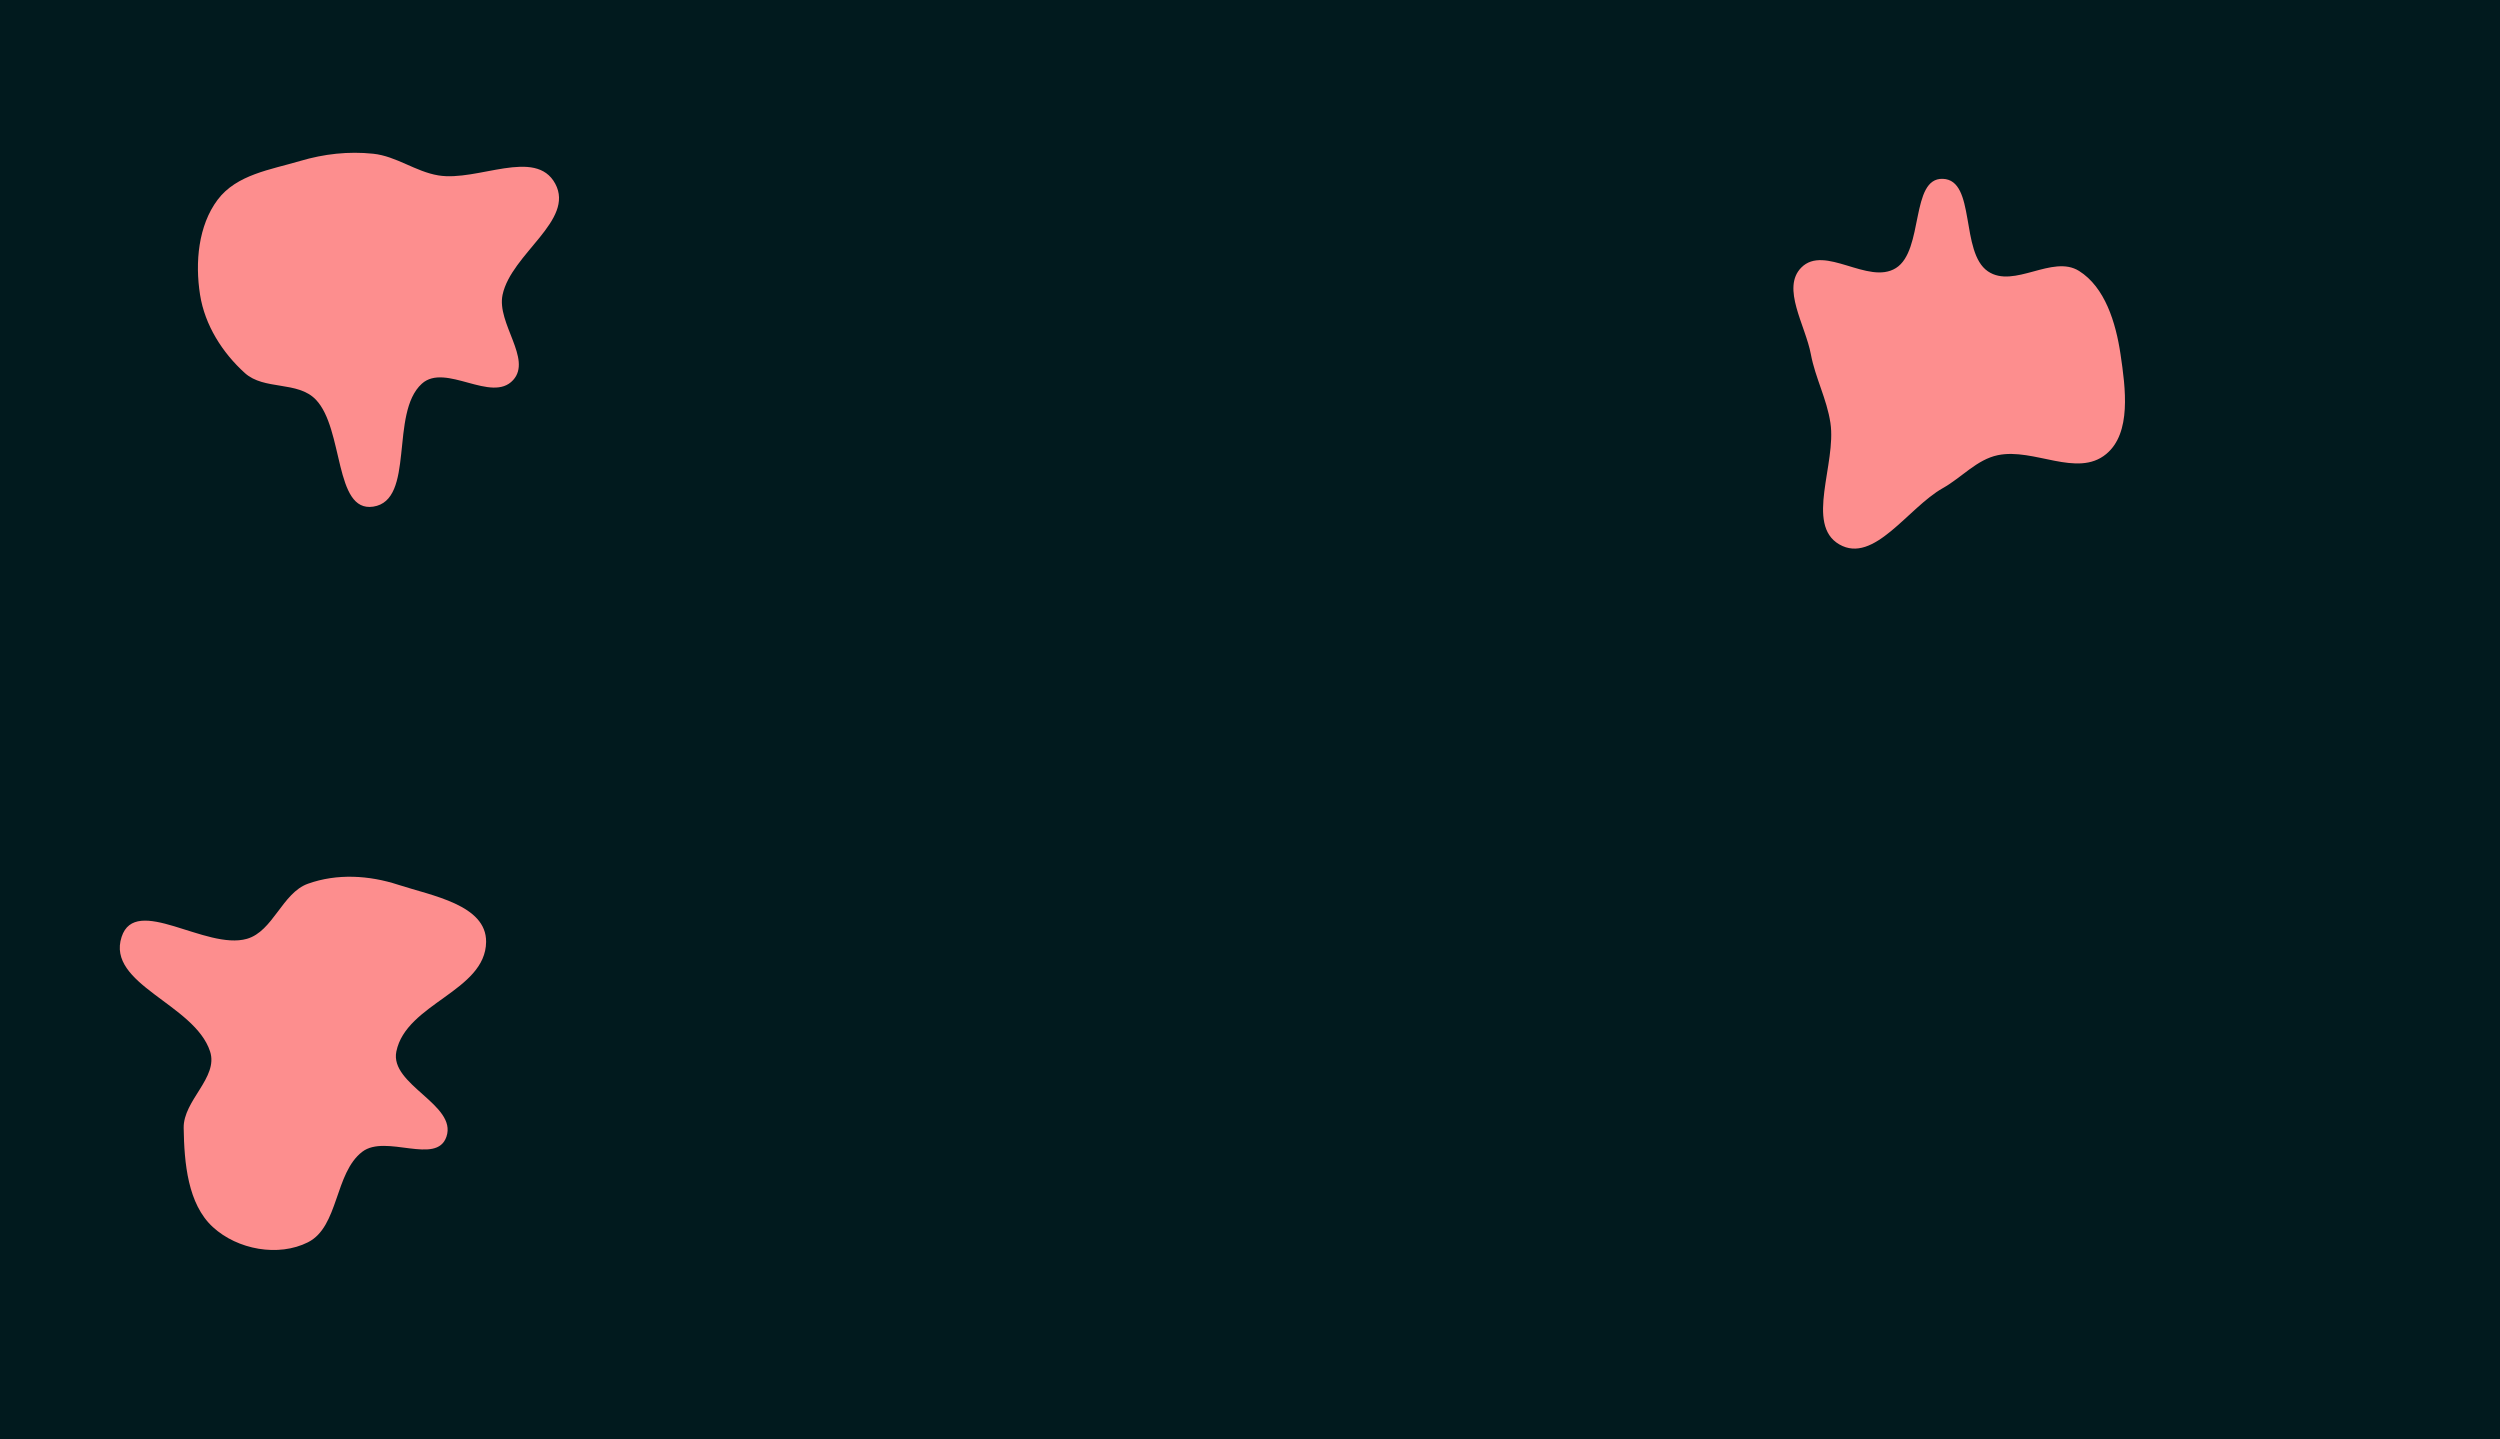 <svg width="1440" height="829" viewBox="0 0 1440 829" fill="none" xmlns="http://www.w3.org/2000/svg">
<rect x="0" y="0" width="1440" height="829" fill="#808080" stroke="none"/>
<g clip-path="url(#clip0_2_124)">
<rect width="1440" height="829" fill="white"/>
<rect width="1440" height="829" fill="#011A1E"/>
<path fill-rule="evenodd" clip-rule="evenodd" d="M214.947 88.549C228.245 89.934 239.331 98.862 252.534 101.038C275.134 104.763 308.542 84.838 319.833 105.836C331.172 126.922 294.56 146.111 289.488 169.758C285.971 186.149 306.592 206.761 295.58 218.898C283.234 232.505 256.536 208.755 242.982 221.014C224.259 237.95 239.359 288.169 214.947 291.831C192.417 295.21 198.104 247.044 181.901 230.176C171.418 219.262 152.158 224.957 140.985 214.833C128.153 203.206 117.996 187.368 115.226 169.758C112.297 151.138 114.224 129.94 125.303 115.125C136.236 100.504 155.832 97.773 172.821 92.737C186.635 88.641 200.668 87.062 214.947 88.549Z" fill="#FD8E8E"/>
<path fill-rule="evenodd" clip-rule="evenodd" d="M1119.08 103.008C1138.27 103.7 1128.89 145.369 1145.07 156.315C1160.06 166.451 1182.18 146.472 1197.5 156.042C1212.46 165.39 1218.73 185.845 1221.42 204.028C1224.31 223.53 1227.83 249.466 1213.12 261.572C1196.41 275.318 1171.51 257.856 1150.76 262.178C1138.65 264.7 1129.98 275.029 1119.08 281.16C1099 292.457 1079.37 325.118 1059.42 313.562C1039.73 302.158 1057.84 267.136 1054.33 243.651C1052.26 229.789 1045.64 217.793 1043.05 204.028C1039.92 187.317 1025.92 165.896 1037.54 154.125C1050.9 140.589 1076.14 164.376 1092.05 154.402C1108.26 144.245 1100.27 102.329 1119.08 103.008Z" fill="#FD8E8E"/>
<path fill-rule="evenodd" clip-rule="evenodd" d="M177.387 509.024C194.124 503.051 212.561 504.123 229.436 509.638C248.648 515.918 280.253 521.158 279.998 542.562C279.661 570.964 233.947 577.91 228.294 605.668C224.387 624.855 263.427 636.264 257.156 654.726C251.486 671.423 222.237 653.074 208.683 663.409C192.662 675.626 195.198 706.581 177.387 715.552C160.398 724.109 136.81 719.856 122.587 706.773C108.176 693.516 106.11 669.978 105.794 649.697C105.546 633.789 125.897 620.704 121.012 605.668C112.114 578.278 61.107 567.029 70.047 539.655C78.088 515.033 118.569 547.511 142.209 540.765C157.31 536.456 162.563 514.314 177.387 509.024Z" fill="#FD8E8E"/>
</g>
<defs>
<clipPath id="clip0_2_124">
<rect width="1440" height="829" fill="white"/>
</clipPath>
</defs>
</svg>

